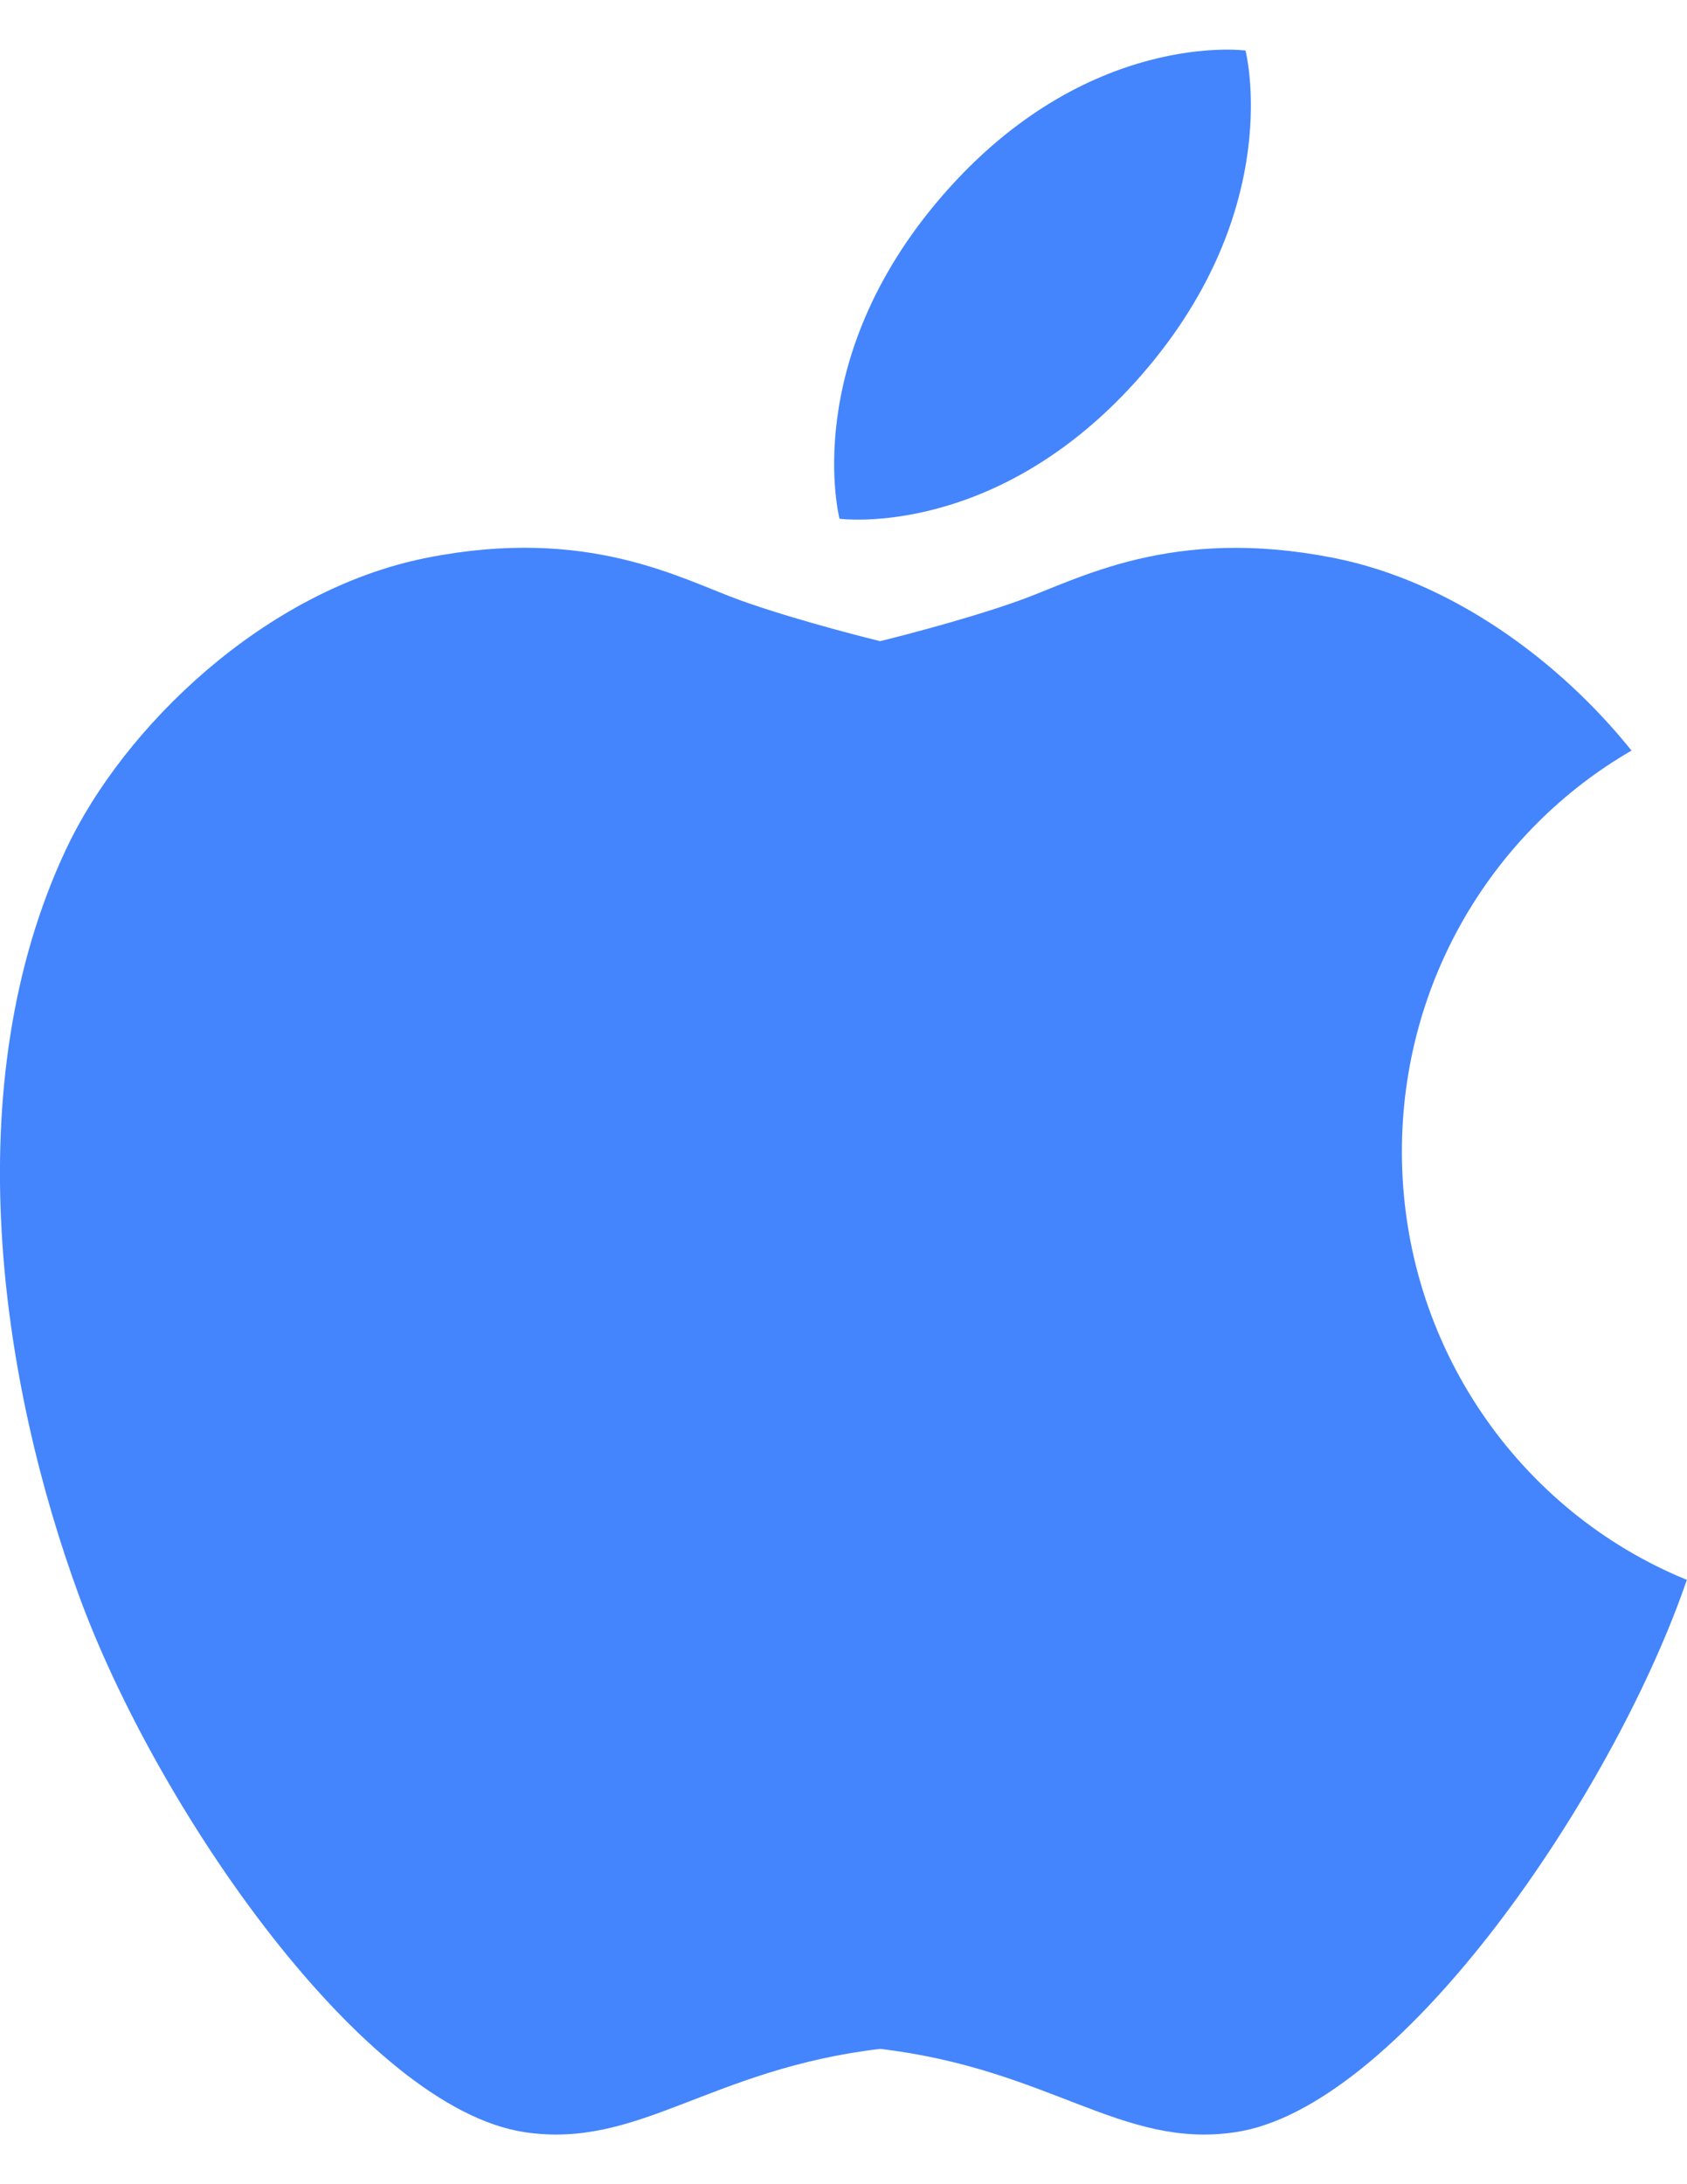 <svg width="17" height="22" viewBox="0 0 17 22" fill="none" xmlns="http://www.w3.org/2000/svg">
<g clip-path="url(#clip0_6675_62514)">
<path d="M14.127 11.6C14.127 9.869 15.059 8.359 16.441 7.56C15.719 6.661 14.634 5.855 13.437 5.619C11.804 5.296 10.873 5.833 10.271 6.049C9.669 6.264 8.869 6.458 8.869 6.458C8.869 6.458 8.07 6.264 7.467 6.049C6.865 5.833 5.934 5.295 4.302 5.618C2.67 5.941 1.244 7.323 0.665 8.555C-0.452 10.932 0.008 13.924 0.797 16.075C1.585 18.227 3.67 21.234 5.287 21.476C6.437 21.648 7.149 20.841 8.869 20.637C10.588 20.841 11.3 21.648 12.45 21.476C14.067 21.234 16.152 18.227 16.941 16.075C16.96 16.022 16.98 15.968 16.999 15.913C15.316 15.227 14.127 13.554 14.127 11.6ZM8.46 5.225C8.46 5.225 10.06 5.44 11.512 3.767C12.964 2.093 12.551 0.509 12.551 0.509C12.551 0.509 10.952 0.294 9.499 1.968C8.047 3.641 8.46 5.225 8.46 5.225Z" fill="#4485FD"/>
</g>
<defs>
<clipPath id="clip0_6675_62514">
<rect width="17" height="21" fill="white" transform="translate(0 0.5)"/>
</clipPath>
</defs>
</svg>
